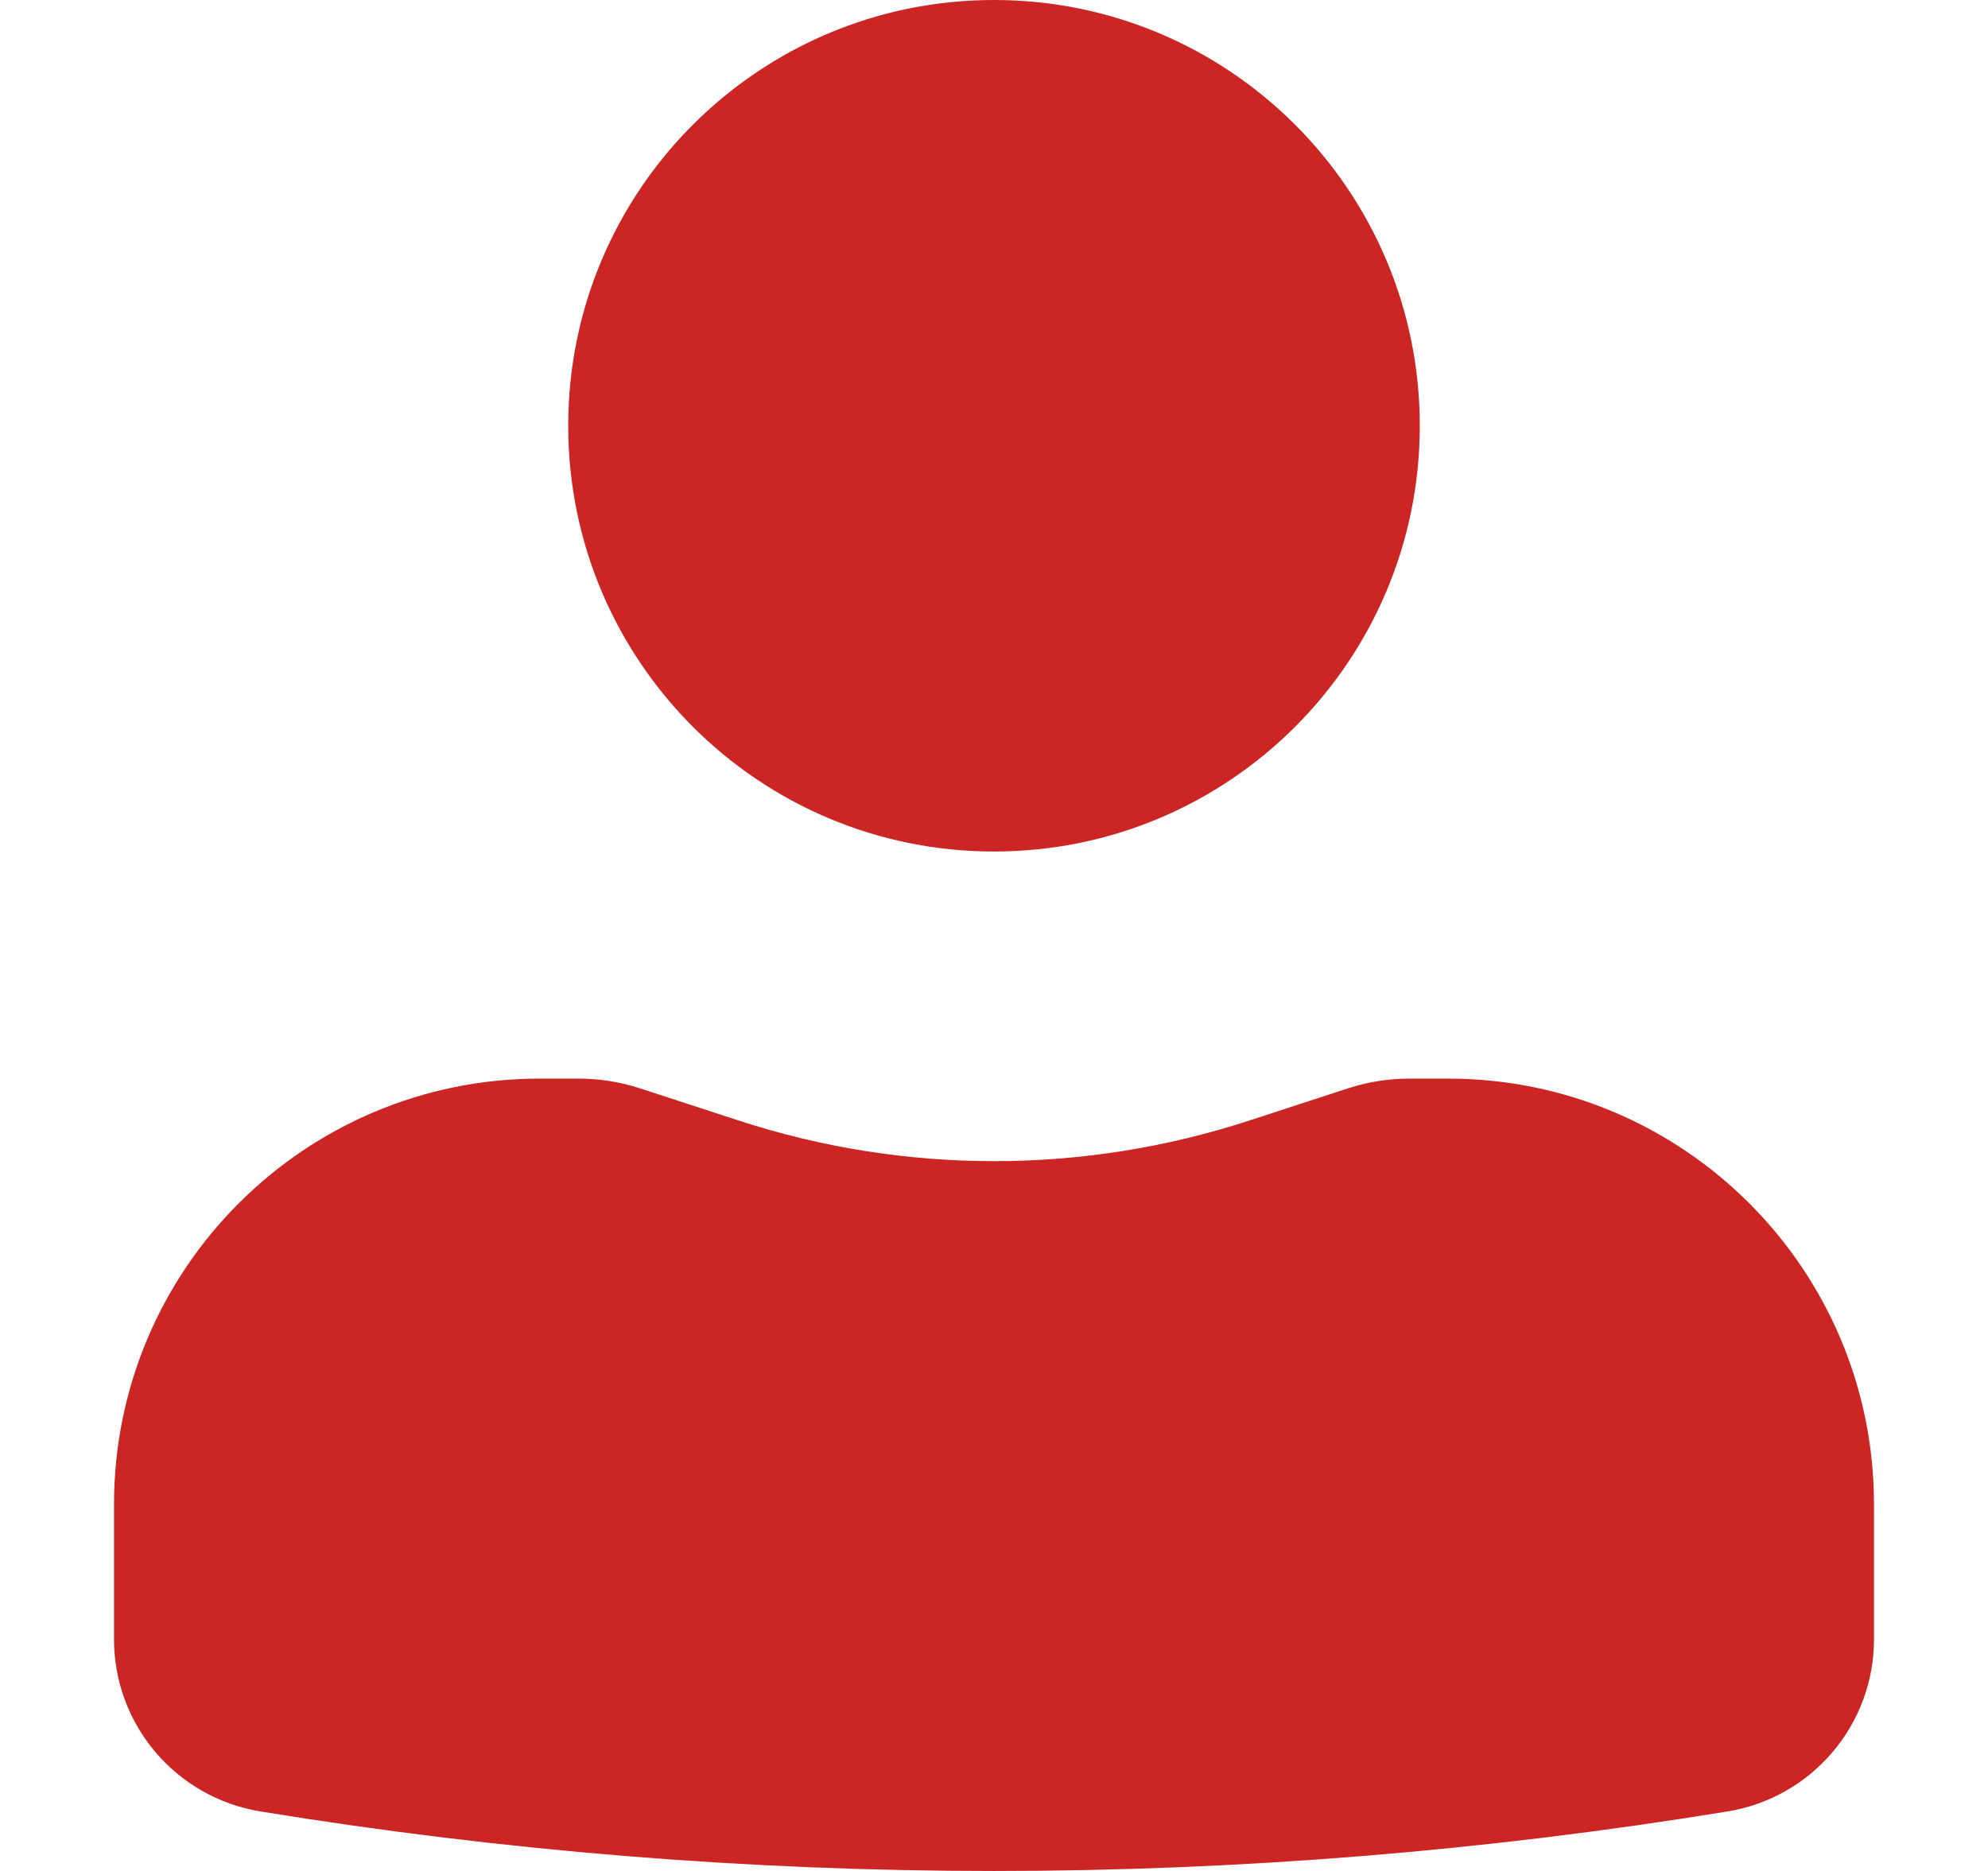 <svg width="17" height="16" viewBox="0 0 17 16" fill="none" xmlns="http://www.w3.org/2000/svg">
<g id="Icon">
<path d="M8.5 0C6.489 0 4.859 1.63 4.859 3.641C4.859 5.652 6.489 7.282 8.5 7.282C10.511 7.282 12.141 5.652 12.141 3.641C12.141 1.63 10.511 0 8.5 0Z" fill="#CB2524"/>
<path d="M4.616 9.224C2.605 9.224 0.975 10.854 0.975 12.865V14.019C0.975 14.75 1.505 15.373 2.227 15.491C6.382 16.17 10.618 16.17 14.773 15.491C15.495 15.373 16.025 14.75 16.025 14.019V12.865C16.025 10.854 14.395 9.224 12.384 9.224H12.053C11.874 9.224 11.696 9.252 11.525 9.308L10.685 9.582C9.265 10.046 7.735 10.046 6.315 9.582L5.475 9.308C5.304 9.252 5.126 9.224 4.947 9.224H4.616Z" fill="#CB2524"/>
</g>
</svg>
